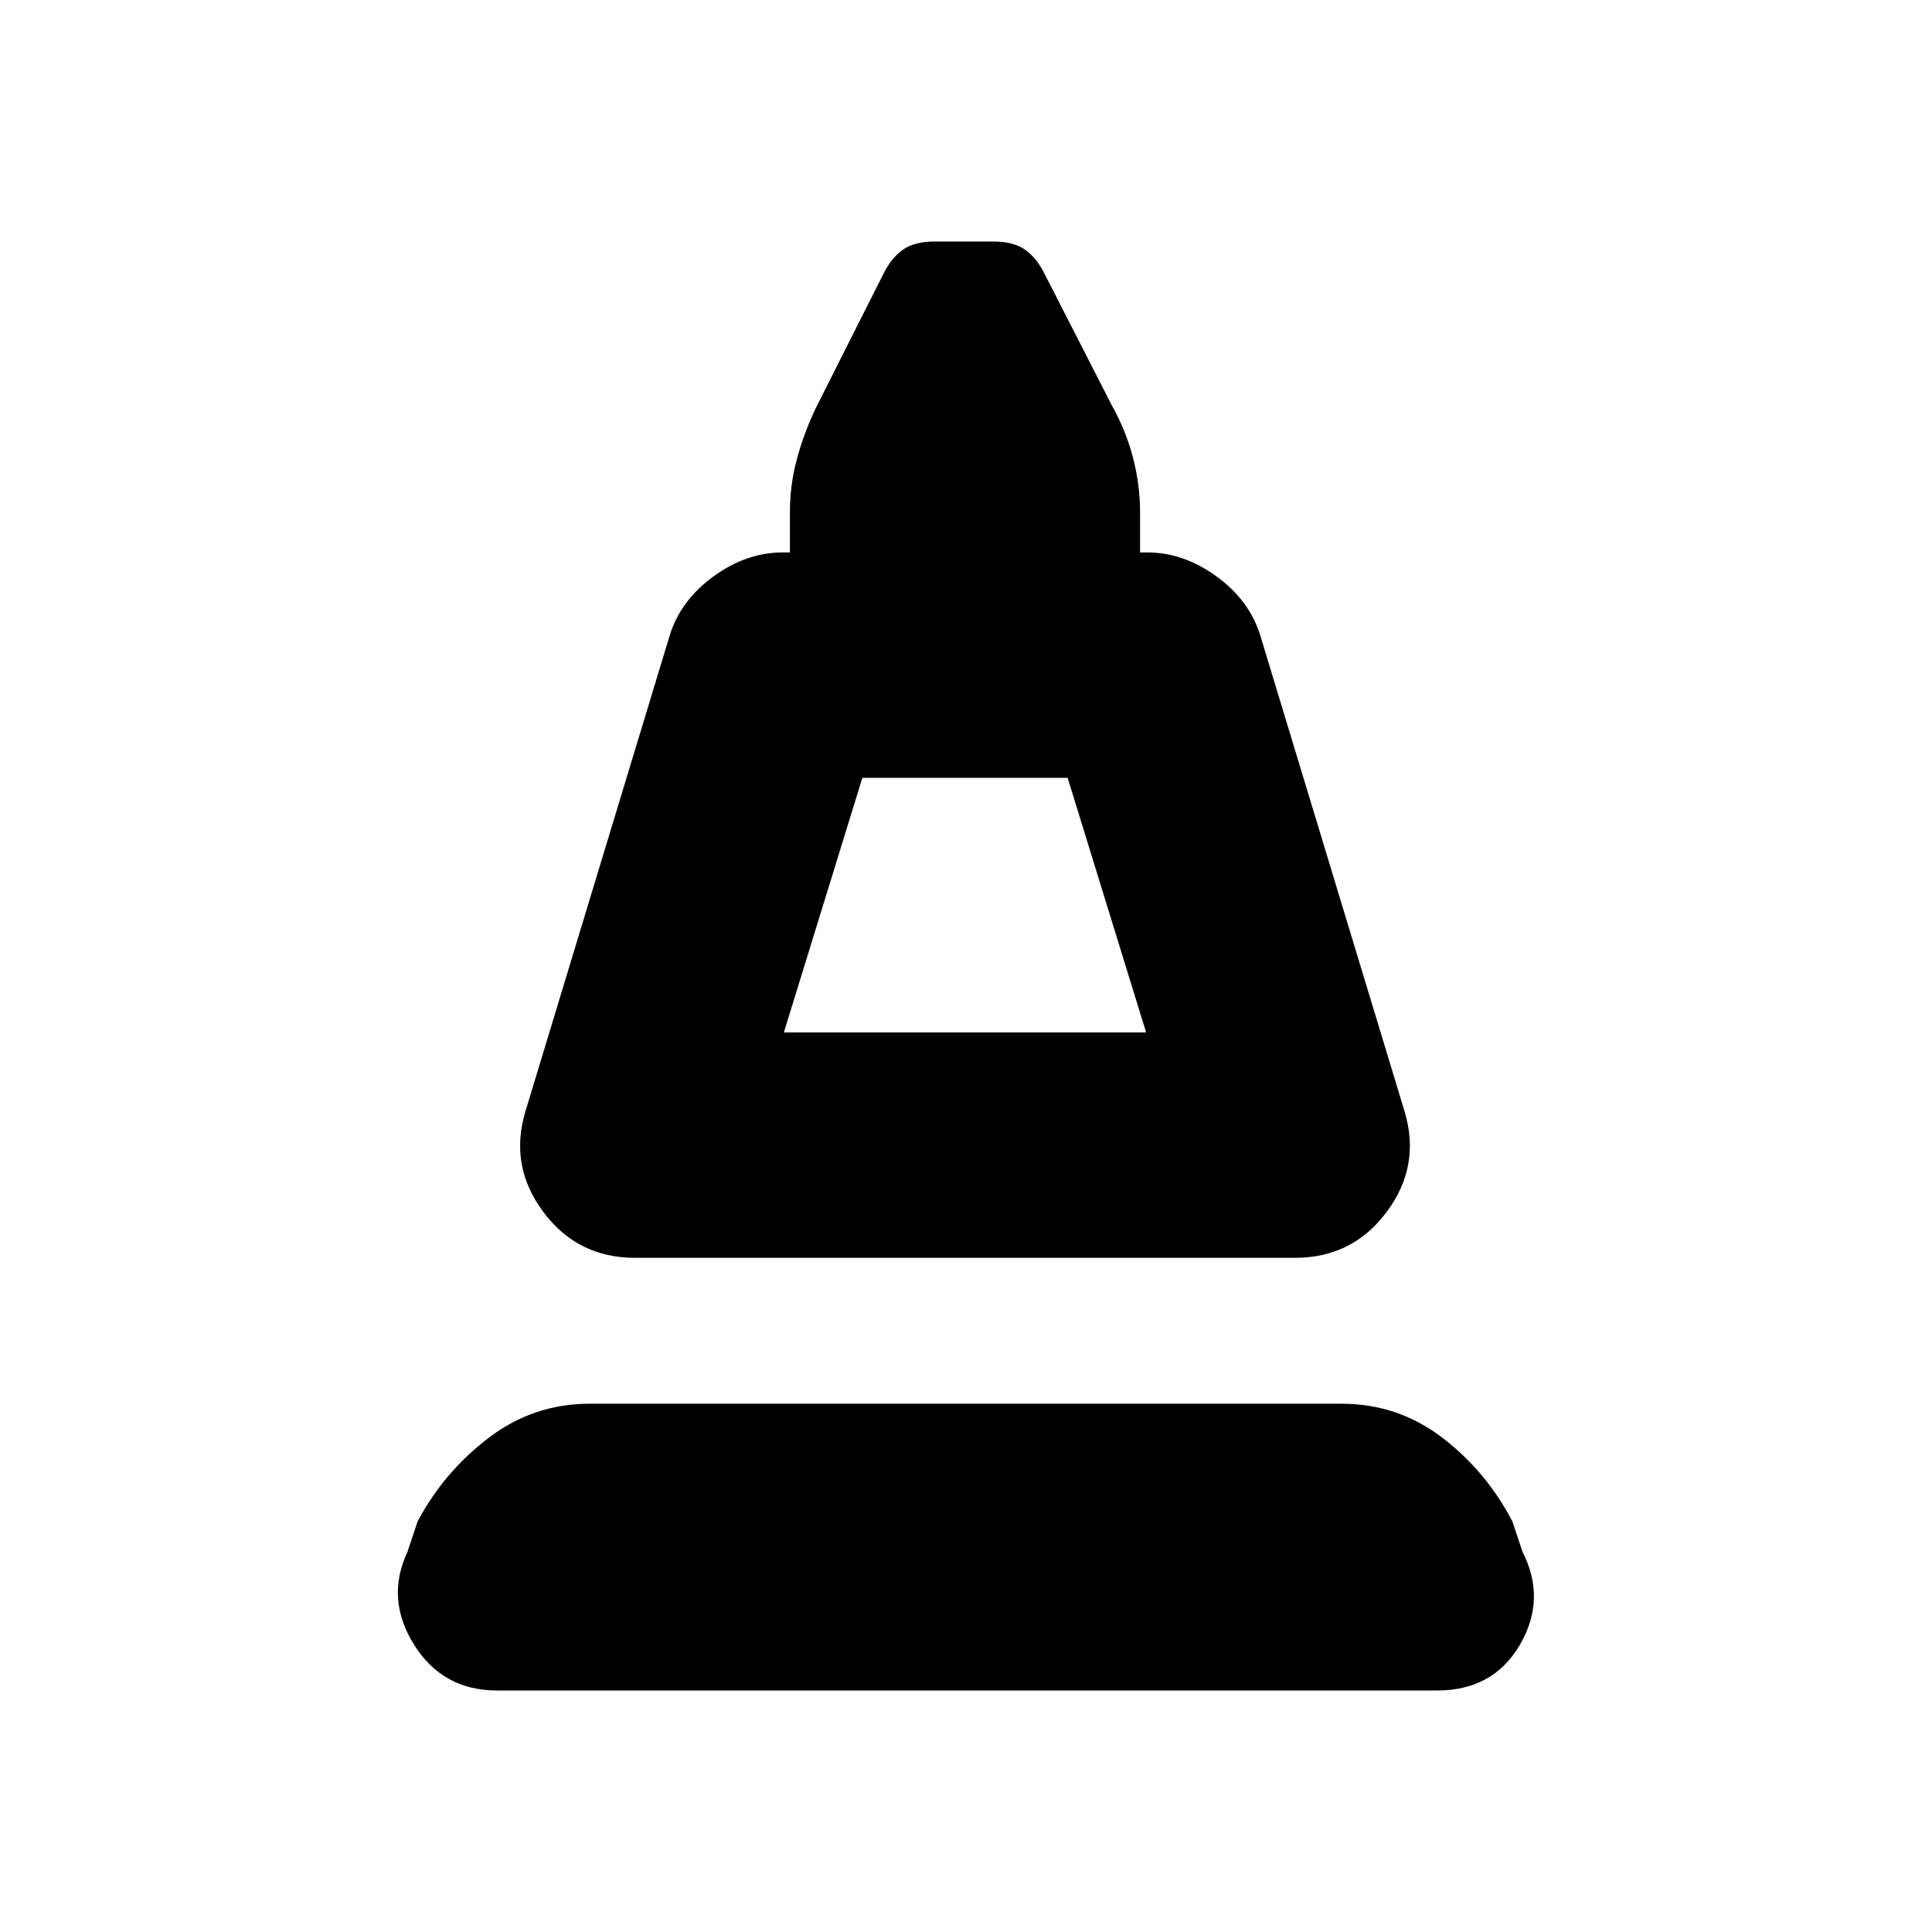 <svg xmlns="http://www.w3.org/2000/svg" height="20" viewBox="0 -960 960 960" width="20"><path d="M261-407.5 333-645q5.5-17 21.75-28.75T389-685.5h3.5v-20q0-13.5 3.5-26.5t9.5-25.5L439-824q4-8 9.75-12t15.75-4h29q10 0 15.75 4t9.75 12l33.5 65.5q7 12.5 10.5 26t3.5 27v20h3.5q18 0 34.25 11.75T626-645l72 237.5q8 27-9 49.75T643.5-335h-328q-28.5 0-45.5-22.75t-9-49.75ZM389.5-447h180l-39-126.5h-102l-39 126.5Zm0 0h180-180ZM247-120q-27 0-41.25-22.75T202.5-189l5-15q13-24.5 35.25-41.5t50.25-17h373.5q28 0 50 16.75t35 41.75l5 15q12 23.5-1.25 46.25T714-120H247Z"/></svg>